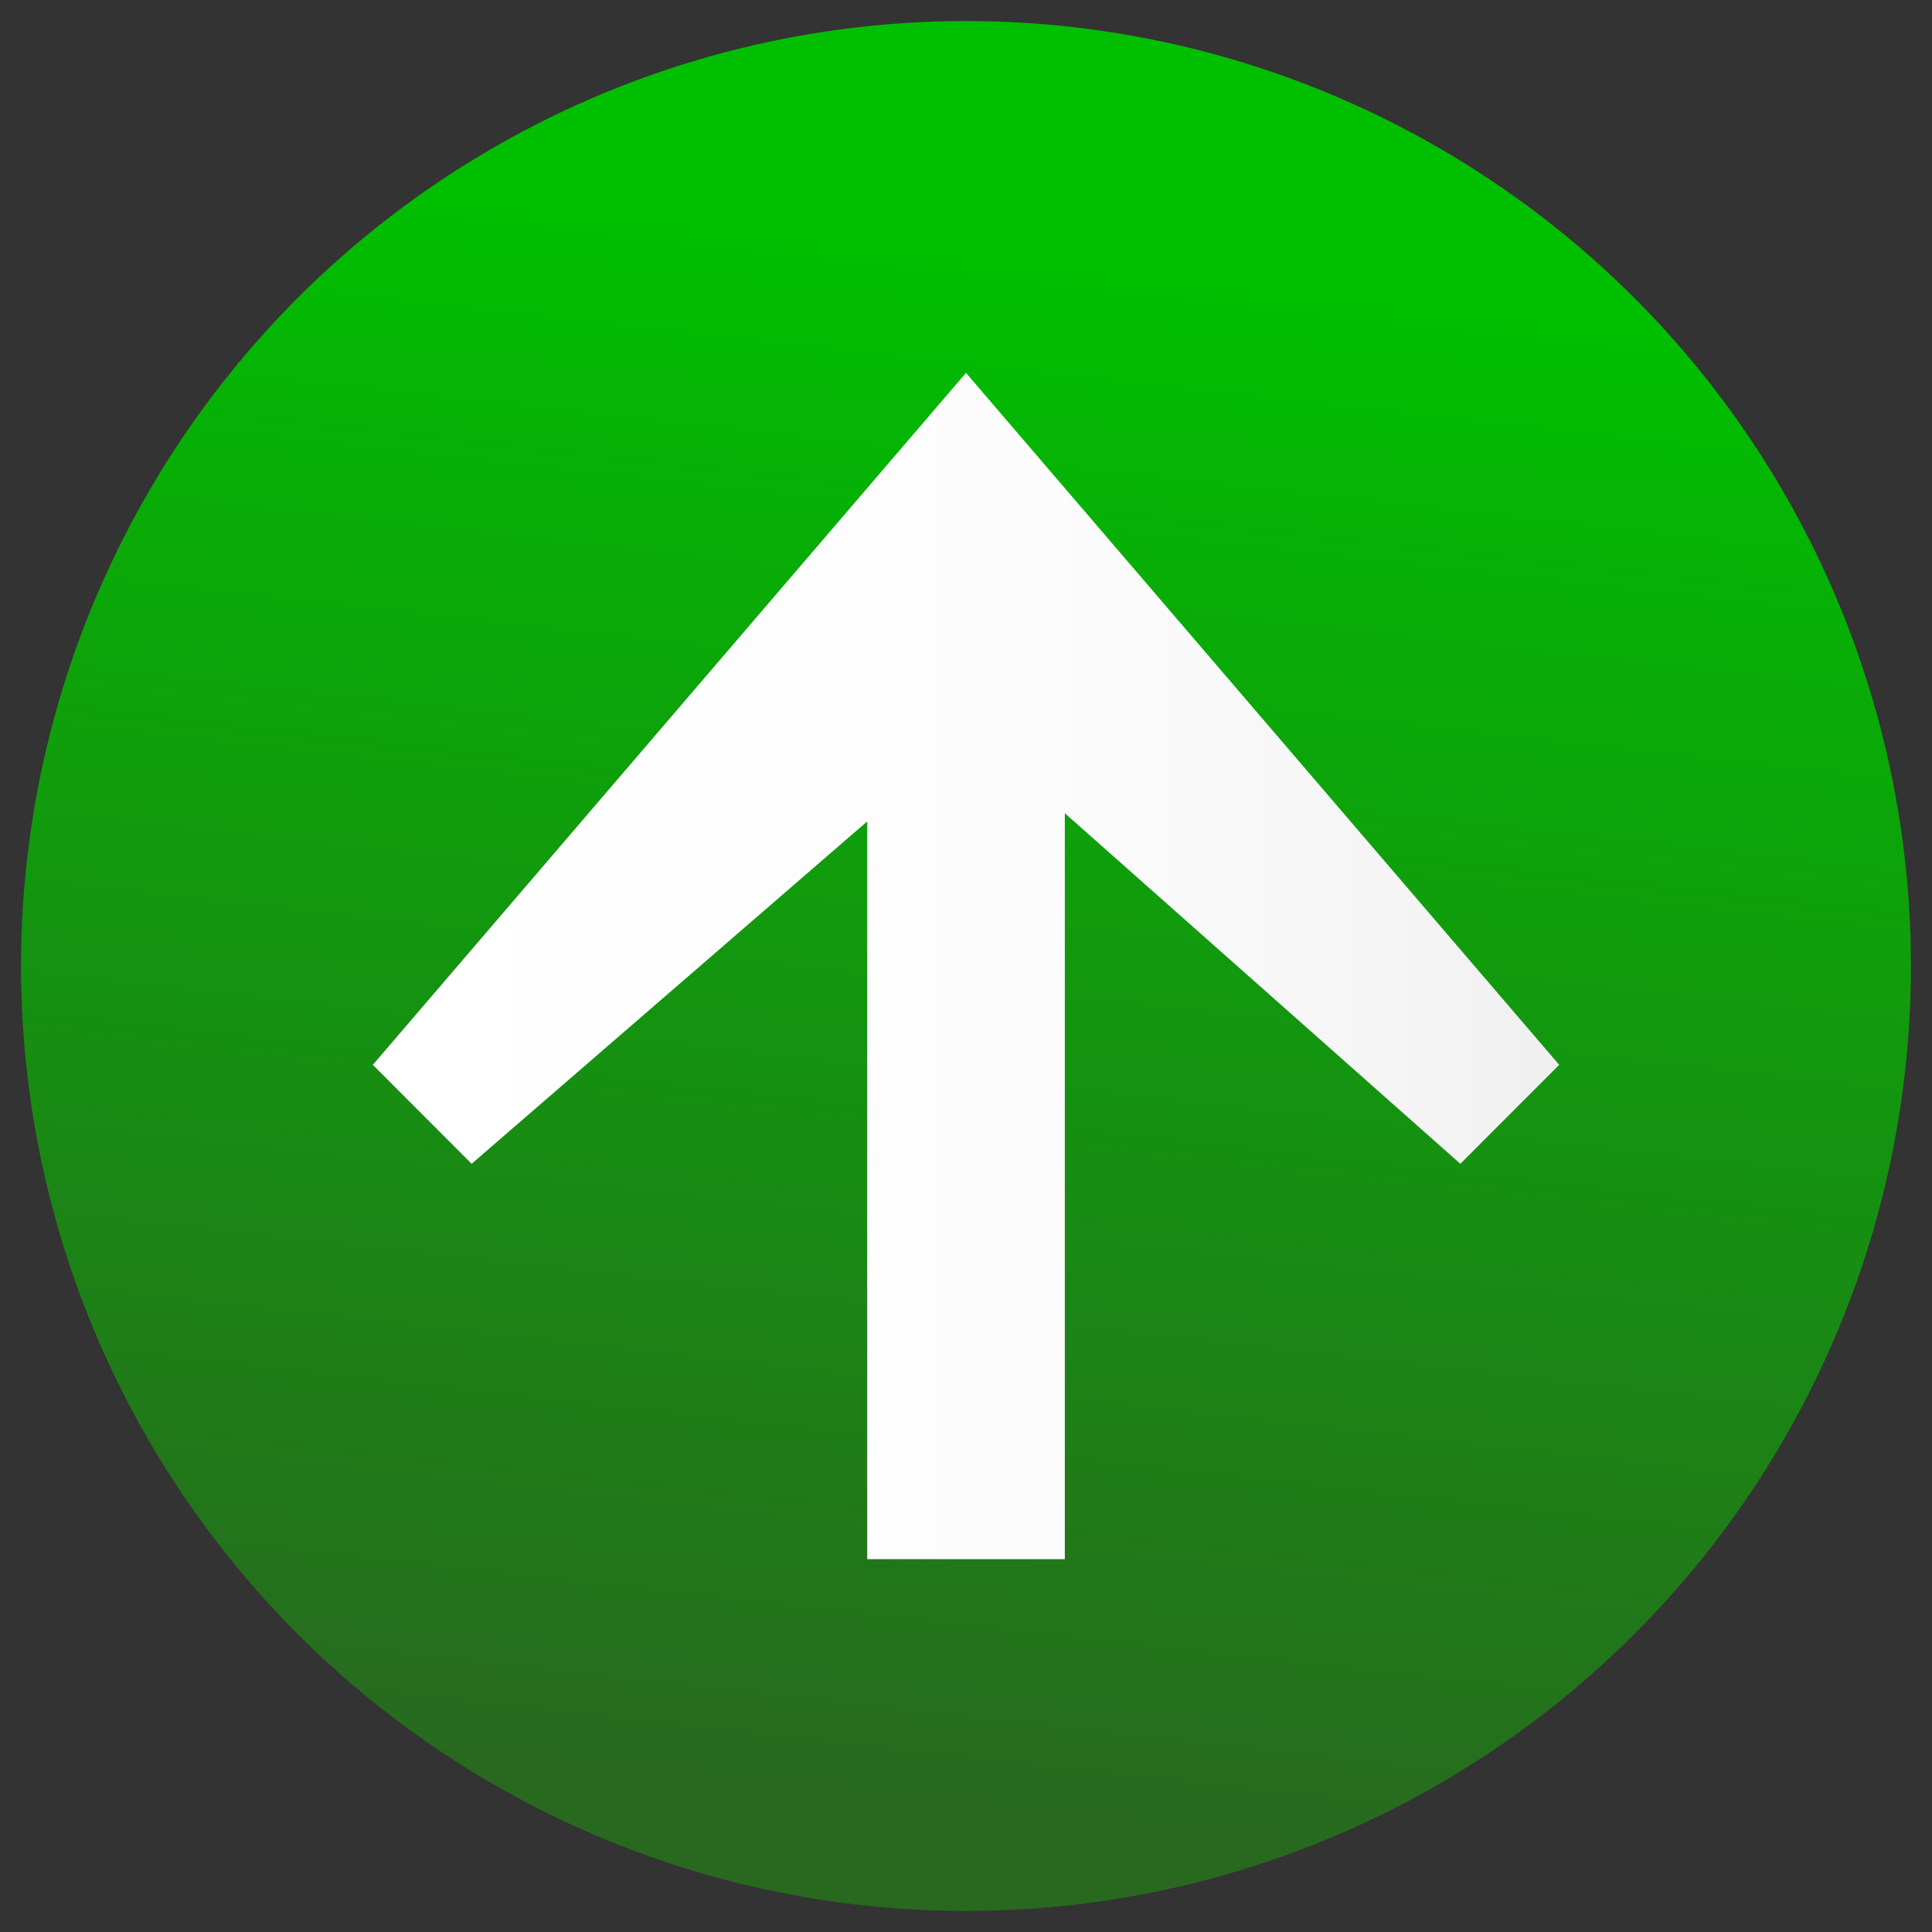 <?xml version="1.0" encoding="UTF-8" standalone="no"?>
<!-- Created with Inkscape (http://www.inkscape.org/) -->
<svg
   xmlns:svg="http://www.w3.org/2000/svg"
   xmlns="http://www.w3.org/2000/svg"
   xmlns:xlink="http://www.w3.org/1999/xlink"
   version="1.0"
   width="64"
   height="64"
   id="svg1307">
  <rect width="100%" height="100%" fill="#333333" stroke="none"/>
  <defs
     id="defs1309">
    <linearGradient
       id="linearGradient5062">
      <stop
         style="stop-color:black;stop-opacity:1"
         offset="0"
         id="stop5064" />
      <stop
         style="stop-color:black;stop-opacity:0"
         offset="1"
         id="stop5066" />
    </linearGradient>
    <linearGradient
       id="linearGradient3036">
      <stop
         style="stop-color:black;stop-opacity:1"
         offset="0"
         id="stop3038" />
      <stop
         style="stop-color:black;stop-opacity:0"
         offset="1"
         id="stop3040" />
    </linearGradient>
    <linearGradient
       id="linearGradient2987">
      <stop
         style="stop-color:#00a7b3;stop-opacity:1"
         offset="0"
         id="stop2989" />
      <stop
         style="stop-color:#00a7b3;stop-opacity:0"
         offset="1"
         id="stop2991" />
    </linearGradient>
    <linearGradient
       id="linearGradient2942">
      <stop
         style="stop-color:black;stop-opacity:0"
         offset="0"
         id="stop2944" />
      <stop
         style="stop-color:black;stop-opacity:0"
         offset="0.438"
         id="stop2946" />
      <stop
         style="stop-color:black;stop-opacity:0"
         offset="0.566"
         id="stop2948" />
      <stop
         style="stop-color:black;stop-opacity:0.247"
         offset="0.697"
         id="stop2950" />
      <stop
         style="stop-color:black;stop-opacity:0.498"
         offset="0.775"
         id="stop2952" />
      <stop
         style="stop-color:black;stop-opacity:1"
         offset="0.875"
         id="stop2954" />
      <stop
         style="stop-color:black;stop-opacity:0.498"
         offset="0.875"
         id="stop2956" />
      <stop
         style="stop-color:black;stop-opacity:0"
         offset="1"
         id="stop2958" />
    </linearGradient>
    <linearGradient
       id="linearGradient2935">
      <stop
         style="stop-color:#383838;stop-opacity:1"
         offset="0"
         id="stop2937" />
      <stop
         style="stop-color:white;stop-opacity:1"
         offset="1"
         id="stop2939" />
    </linearGradient>
    <linearGradient
       id="linearGradient2362">
      <stop
         style="stop-color:white;stop-opacity:1"
         offset="0"
         id="stop2364" />
      <stop
         style="stop-color:white;stop-opacity:0"
         offset="1"
         id="stop2366" />
    </linearGradient>
    <linearGradient
       id="linearGradient2321">
      <stop
         style="stop-color:#c3c3c3;stop-opacity:1"
         offset="0"
         id="stop2323" />
      <stop
         style="stop-color:white;stop-opacity:1"
         offset="1"
         id="stop2325" />
    </linearGradient>
    <linearGradient
       id="linearGradient2287">
      <stop
         style="stop-color:black;stop-opacity:0"
         offset="0"
         id="stop2299" />
      <stop
         style="stop-color:black;stop-opacity:0"
         offset="0.438"
         id="stop2307" />
      <stop
         style="stop-color:black;stop-opacity:0"
         offset="0.582"
         id="stop2309" />
      <stop
         style="stop-color:black;stop-opacity:0.498"
         offset="0.764"
         id="stop2419" />
      <stop
         style="stop-color:black;stop-opacity:1"
         offset="0.875"
         id="stop2303" />
      <stop
         style="stop-color:black;stop-opacity:0.498"
         offset="0.918"
         id="stop2413" />
      <stop
         style="stop-color:black;stop-opacity:0"
         offset="0.96"
         id="stop2417" />
      <stop
         style="stop-color:black;stop-opacity:0"
         offset="1"
         id="stop2291" />
    </linearGradient>
    <linearGradient
       id="linearGradient3291">
      <stop
         style="stop-color:black;stop-opacity:1"
         offset="0"
         id="stop3293" />
      <stop
         style="stop-color:black;stop-opacity:0"
         offset="1"
         id="stop3295" />
    </linearGradient>
    <linearGradient
       id="linearGradient3235">
      <stop
         style="stop-color:white;stop-opacity:1"
         offset="0"
         id="stop3237" />
      <stop
         style="stop-color:white;stop-opacity:0"
         offset="1"
         id="stop3239" />
    </linearGradient>
    <linearGradient
       id="linearGradient3225">
      <stop
         style="stop-color:white;stop-opacity:1"
         offset="0"
         id="stop3227" />
      <stop
         style="stop-color:#aeaeae;stop-opacity:1"
         offset="1"
         id="stop3229" />
    </linearGradient>
    <radialGradient
       cx="63.912"
       cy="115.709"
       r="63.912"
       fx="63.912"
       fy="115.709"
       id="radialGradient3297"
       xlink:href="#linearGradient3291"
       gradientUnits="userSpaceOnUse"
       gradientTransform="matrix(1,0,0,0.198,0,92.822)" />
    <linearGradient
       x1="-42.789"
       y1="82.914"
       x2="229.177"
       y2="81.155"
       id="linearGradient2327"
       xlink:href="#linearGradient2321"
       gradientUnits="userSpaceOnUse" />
    <radialGradient
       cx="59.386"
       cy="52.047"
       r="43.225"
       fx="59.386"
       fy="52.047"
       id="radialGradient2340"
       xlink:href="#linearGradient2942"
       gradientUnits="userSpaceOnUse"
       gradientTransform="matrix(1.165,0,0,1.18,-9.816,-9.597)" />
    <linearGradient
       id="linearGradient2285">
      <stop
         style="stop-color:#5e5e5e;stop-opacity:1"
         offset="0"
         id="stop2287" />
      <stop
         style="stop-color:#dedede;stop-opacity:1"
         offset="0.759"
         id="stop2293" />
      <stop
         style="stop-color:#8d8d8d;stop-opacity:1"
         offset="0.934"
         id="stop2295" />
      <stop
         style="stop-color:#616161;stop-opacity:1"
         offset="1"
         id="stop2289" />
    </linearGradient>
    <linearGradient
       id="linearGradient2301">
      <stop
         style="stop-color:#dcdcdc;stop-opacity:1"
         offset="0"
         id="stop3061" />
      <stop
         style="stop-color:#dcdcdc;stop-opacity:0"
         offset="1"
         id="stop2305" />
    </linearGradient>
    <linearGradient
       id="linearGradient2354">
      <stop
         style="stop-color:black;stop-opacity:1"
         offset="0"
         id="stop2356" />
      <stop
         style="stop-color:black;stop-opacity:0"
         offset="1"
         id="stop2358" />
    </linearGradient>
    <linearGradient
       id="linearGradient2664">
      <stop
         style="stop-color:black;stop-opacity:1"
         offset="0"
         id="stop2666" />
      <stop
         style="stop-color:black;stop-opacity:0"
         offset="1"
         id="stop2668" />
    </linearGradient>
    <linearGradient
       id="linearGradient2678">
      <stop
         style="stop-color:black;stop-opacity:1"
         offset="0"
         id="stop2680" />
      <stop
         style="stop-color:black;stop-opacity:0"
         offset="1"
         id="stop2682" />
    </linearGradient>
    <radialGradient
       cx="64.64"
       cy="122.041"
       r="3.724"
       fx="64.64"
       fy="122.041"
       id="radialGradient3244"
       xlink:href="#linearGradient2678"
       gradientUnits="userSpaceOnUse"
       gradientTransform="matrix(1,0,0,0.844,0,18.984)" />
    <radialGradient
       cx="36.748"
       cy="121.958"
       r="4.966"
       fx="33.783"
       fy="122.477"
       id="radialGradient3246"
       xlink:href="#linearGradient2664"
       gradientUnits="userSpaceOnUse"
       gradientTransform="matrix(1,0,0,0.317,0,83.338)" />
    <radialGradient
       cx="36.748"
       cy="121.958"
       r="4.966"
       fx="33.783"
       fy="122.477"
       id="radialGradient3248"
       xlink:href="#linearGradient2664"
       gradientUnits="userSpaceOnUse"
       gradientTransform="matrix(1,0,0,0.317,0,83.338)" />
    <linearGradient
       x1="-5.323"
       y1="-4.612"
       x2="27.03"
       y2="28.909"
       id="linearGradient2975"
       xlink:href="#linearGradient3225"
       gradientUnits="userSpaceOnUse" />
    <radialGradient
       cx="64.241"
       cy="57.935"
       r="8.039"
       fx="64.241"
       fy="57.935"
       id="radialGradient2977"
       xlink:href="#linearGradient3235"
       gradientUnits="userSpaceOnUse"
       gradientTransform="matrix(1.176,0,0,1.15,-11.08,-7.695)" />
    <linearGradient
       x1="67.323"
       y1="59.082"
       x2="66.749"
       y2="44.79"
       id="linearGradient2979"
       xlink:href="#linearGradient3235"
       gradientUnits="userSpaceOnUse" />
    <radialGradient
       cx="57.866"
       cy="43.186"
       r="13.085"
       fx="57.866"
       fy="43.186"
       id="radialGradient2981"
       xlink:href="#linearGradient2935"
       gradientUnits="userSpaceOnUse"
       gradientTransform="matrix(-3.842899e-6,3.027,-3.554,0,216.539,-130.509)" />
    <radialGradient
       cx="95.796"
       cy="56.932"
       r="47.119"
       fx="95.991"
       fy="39.603"
       id="radialGradient4985"
       xlink:href="#linearGradient2287"
       gradientUnits="userSpaceOnUse"
       gradientTransform="matrix(1,0,0,1.026,0,-1.477)" />
    <radialGradient
       cx="45.872"
       cy="82.925"
       r="23.375"
       fx="45.872"
       fy="82.925"
       id="radialGradient4988"
       xlink:href="#linearGradient3036"
       gradientUnits="userSpaceOnUse"
       gradientTransform="matrix(2.708365e-2,-0.192,0.579,7.926731e-2,-2.209,96.71)" />
    <radialGradient
       cx="45.872"
       cy="82.925"
       r="23.375"
       fx="45.872"
       fy="82.925"
       id="radialGradient4991"
       xlink:href="#linearGradient3036"
       gradientUnits="userSpaceOnUse"
       gradientTransform="matrix(-2.708365e-2,-0.192,-0.579,7.926731e-2,115.89,96.905)" />
    <linearGradient
       x1="41.109"
       y1="79.414"
       x2="44.112"
       y2="79.414"
       id="linearGradient4994"
       xlink:href="#linearGradient2301"
       gradientUnits="userSpaceOnUse"
       gradientTransform="matrix(1.952,0,0,1.877,-128.87,-1.076)"
       spreadMethod="reflect" />
    <linearGradient
       x1="246.649"
       y1="220.055"
       x2="241.944"
       y2="211.906"
       id="linearGradient4998"
       xlink:href="#linearGradient2285"
       gradientUnits="userSpaceOnUse"
       gradientTransform="matrix(-0.705,0,0,0.694,263.938,-40.023)" />
    <radialGradient
       cx="-95.903"
       cy="-49.138"
       r="96.337"
       fx="-123.612"
       fy="-91.14"
       id="radialGradient5001"
       xlink:href="#linearGradient2987"
       gradientUnits="userSpaceOnUse"
       gradientTransform="matrix(8.863575e-2,1.115325e-2,-1.006038e-2,7.752498e-2,73.09,61.63)" />
    <linearGradient
       x1="74.515"
       y1="17.232"
       x2="52.588"
       y2="99.065"
       id="linearGradient5010"
       xlink:href="#linearGradient2362"
       gradientUnits="userSpaceOnUse"
       gradientTransform="matrix(1.085,0,0,1.069,-12.534,-10.214)" />
    <linearGradient
       x1="41.109"
       y1="79.414"
       x2="44.112"
       y2="79.414"
       id="linearGradient5013"
       xlink:href="#linearGradient2301"
       gradientUnits="userSpaceOnUse"
       gradientTransform="matrix(1.952,0,0,1.877,-184.548,-98.289)"
       spreadMethod="reflect" />
    <linearGradient
       x1="246.649"
       y1="220.055"
       x2="241.944"
       y2="211.906"
       id="linearGradient5017"
       xlink:href="#linearGradient2285"
       gradientUnits="userSpaceOnUse"
       gradientTransform="matrix(0.705,0,0,0.694,-150.306,-40.218)" />
    <linearGradient
       x1="65.789"
       y1="122.791"
       x2="65.099"
       y2="106.681"
       id="linearGradient5026"
       xlink:href="#linearGradient2354"
       gradientUnits="userSpaceOnUse"
       gradientTransform="matrix(1.677,0,0,1.652,-52.498,-80.744)" />
    <linearGradient
       x1="41.109"
       y1="79.414"
       x2="44.112"
       y2="79.414"
       id="linearGradient5029"
       xlink:href="#linearGradient2301"
       gradientUnits="userSpaceOnUse"
       gradientTransform="matrix(1.974,0,0,1.076,-23.178,32.287)"
       spreadMethod="reflect" />
    <linearGradient
       x1="38.357"
       y1="86.917"
       x2="48.093"
       y2="86.917"
       id="linearGradient5033"
       xlink:href="#linearGradient2285"
       gradientUnits="userSpaceOnUse"
       gradientTransform="matrix(0.705,0,0,0.126,25.906,103.147)" />
    <radialGradient
       cx="64.209"
       cy="124.308"
       r="64.209"
       fx="94.979"
       fy="129.247"
       id="radialGradient5068"
       xlink:href="#linearGradient5062"
       gradientUnits="userSpaceOnUse"
       gradientTransform="matrix(1,0,0,8.306709e-2,0,113.982)" />
    <linearGradient
       id="linearGradient2225">
      <stop
         style="stop-color:#28691f;stop-opacity:1"
         offset="0"
         id="stop2227" />
      <stop
         style="stop-color:#00bf00;stop-opacity:1"
         offset="1"
         id="stop2229" />
    </linearGradient>
    <linearGradient
       x1="62.112"
       y1="90.514"
       x2="67.888"
       y2="39.096"
       id="linearGradient4564"
       xlink:href="#linearGradient2225"
       gradientUnits="userSpaceOnUse" />
    <linearGradient
       x1="557.271"
       y1="-568.408"
       x2="567.271"
       y2="-568.408"
       id="polygon3477_1_"
       gradientUnits="userSpaceOnUse"
       gradientTransform="matrix(-3.93,0,0,3.93,2273.809,2297.625)">
      <stop
         style="stop-color:white;stop-opacity:1"
         offset="0"
         id="stop7328" />
      <stop
         style="stop-color:#fcfcfc;stop-opacity:1"
         offset="0.541"
         id="stop7330" />
      <stop
         style="stop-color:#f4f4f4;stop-opacity:1"
         offset="0.866"
         id="stop7332" />
      <stop
         style="stop-color:#eee;stop-opacity:1"
         offset="1"
         id="stop7334" />
    </linearGradient>
    <linearGradient
       x1="62.112"
       y1="90.514"
       x2="67.888"
       y2="39.096"
       id="linearGradient14242"
       xlink:href="#linearGradient2225"
       gradientUnits="userSpaceOnUse" />
    <linearGradient
       x1="557.271"
       y1="-568.408"
       x2="567.271"
       y2="-568.408"
       id="linearGradient14244"
       xlink:href="#polygon3477_1_"
       gradientUnits="userSpaceOnUse"
       gradientTransform="matrix(-3.93,0,0,3.93,2273.809,2297.625)" />
    <linearGradient
       x1="557.271"
       y1="-568.408"
       x2="567.271"
       y2="-568.408"
       id="linearGradient3100"
       xlink:href="#polygon3477_1_"
       gradientUnits="userSpaceOnUse"
       gradientTransform="matrix(-3.93,0,0,3.93,2273.809,2297.625)" />
  </defs>
  <g
     transform="translate(-30.894,-29.394)"
     id="layer1">
    <path
       d="M 50.893,3.281 L 50.893,0.487 L 50.893,3.281 z "
       style="fill:white;fill-opacity:0.757;fill-rule:nonzero;stroke:none;stroke-width:0.5;stroke-linecap:round;stroke-linejoin:round;stroke-miterlimit:4;stroke-dasharray:none;stroke-dashoffset:4;stroke-opacity:1"
       id="path2276" />
    <path
       d="M 182.735,-69.983 L 182.735,-72.778 L 182.735,-69.983 z "
       style="fill:white;fill-opacity:0.757;fill-rule:nonzero;stroke:none;stroke-width:0.5;stroke-linecap:round;stroke-linejoin:round;stroke-miterlimit:4;stroke-dasharray:none;stroke-dashoffset:4;stroke-opacity:1"
       id="path3103" />
    <rect
       width="1"
       height="0"
       x="187.868"
       y="-84.198"
       style="opacity:0.578;fill:white;fill-opacity:1;fill-rule:nonzero;stroke:none;stroke-width:3.632;stroke-linecap:round;stroke-linejoin:round;stroke-miterlimit:4;stroke-dasharray:none;stroke-dashoffset:4;stroke-opacity:1"
       id="rect1327" />
    <path
       d="M 210.377,-113.173 L 210.377,-115.968 L 210.377,-113.173 z "
       style="fill:white;fill-opacity:0.757;fill-rule:nonzero;stroke:none;stroke-width:0.5;stroke-linecap:round;stroke-linejoin:round;stroke-miterlimit:4;stroke-dasharray:none;stroke-dashoffset:4;stroke-opacity:1"
       id="path3995" />
    <path
       d="M 253.433,-33.7 L 253.433,-36.494 L 253.433,-33.7 z "
       style="fill:white;fill-opacity:0.757;fill-rule:nonzero;stroke:none;stroke-width:0.5;stroke-linecap:round;stroke-linejoin:round;stroke-miterlimit:4;stroke-dasharray:none;stroke-dashoffset:4;stroke-opacity:1"
       id="path2479" />
    <circle
       cx="65"
       cy="62.606"
       r="31.303"
       transform="translate(-2.106,-1.212)"
       style="fill:url(#linearGradient14242);fill-opacity:1"
       id="circle3581" />
    <polygon
       points="48.76,57.287 45.486,60.565 65.136,83.487 84.785,60.565 81.512,57.287 68.409,68.629 68.409,44.19 61.862,44.19 61.862,68.9 48.76,57.287 "
       transform="matrix(-1,0,0,-1,128.03,125.233)"
       style="fill:url(#linearGradient3100)"
       id="polygon3477" />
    <path
       d="M 385.275,-106.964 L 385.275,-109.759 L 385.275,-106.964 z "
       style="fill:white;fill-opacity:0.757;fill-rule:nonzero;stroke:none;stroke-width:0.5;stroke-linecap:round;stroke-linejoin:round;stroke-miterlimit:4;stroke-dasharray:none;stroke-dashoffset:4;stroke-opacity:1"
       id="path3365" />
    <rect
       width="1"
       height="0"
       x="390.408"
       y="-121.179"
       style="opacity:0.578;fill:white;fill-opacity:1;fill-rule:nonzero;stroke:none;stroke-width:3.632;stroke-linecap:round;stroke-linejoin:round;stroke-miterlimit:4;stroke-dasharray:none;stroke-dashoffset:4;stroke-opacity:1"
       id="rect3367" />
  </g>
</svg>
